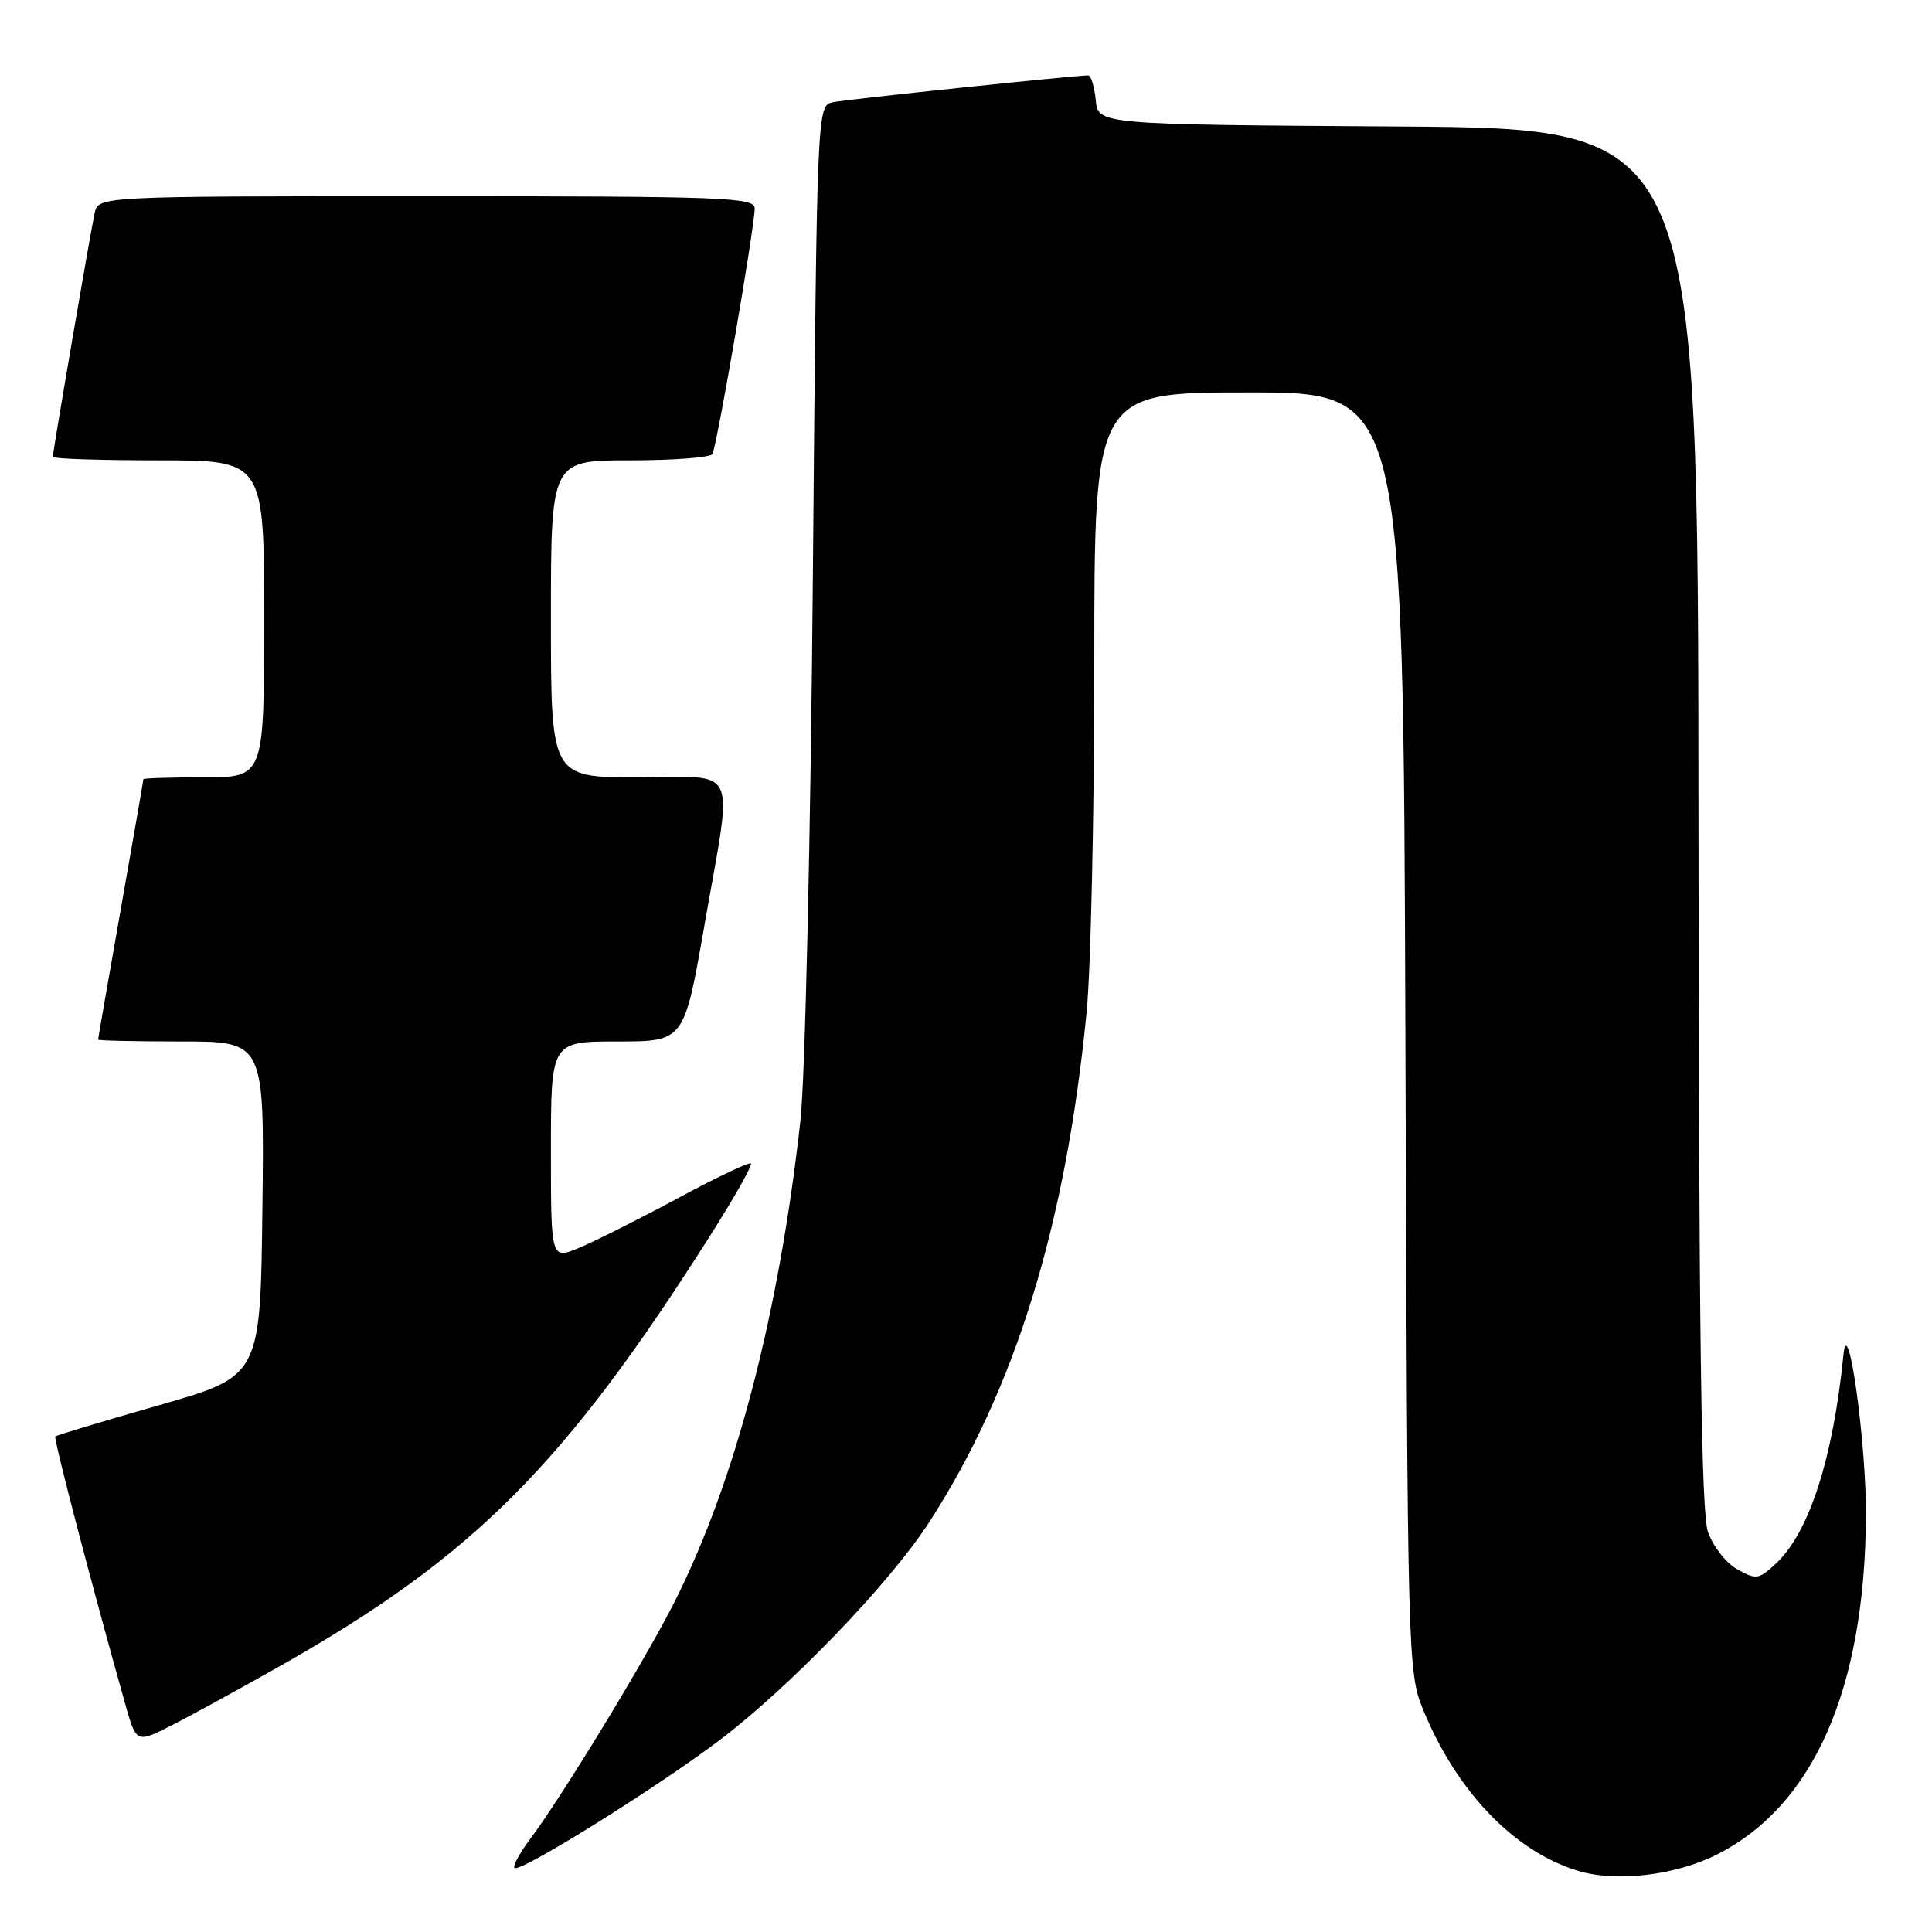 <?xml version="1.0" encoding="UTF-8" standalone="no"?>
<!DOCTYPE svg PUBLIC "-//W3C//DTD SVG 1.1//EN" "http://www.w3.org/Graphics/SVG/1.1/DTD/svg11.dtd" >
<svg xmlns="http://www.w3.org/2000/svg" xmlns:xlink="http://www.w3.org/1999/xlink" version="1.1" viewBox="0 0 256 256">
 <g >
 <path fill="currentColor"
d=" M 227.61 245.68 C 240.33 239.18 247.07 223.84 247.25 201.00 C 247.32 191.39 244.86 173.59 244.27 179.50 C 242.90 193.20 239.74 203.02 235.37 207.13 C 233.05 209.30 232.71 209.35 230.20 207.94 C 228.71 207.11 226.96 204.87 226.31 202.97 C 225.42 200.38 225.10 176.22 225.06 108.26 C 225.00 17.02 225.00 17.02 185.25 16.76 C 145.50 16.50 145.50 16.50 145.19 13.25 C 145.01 11.46 144.56 10.00 144.19 9.99 C 142.53 9.98 112.29 13.15 110.38 13.54 C 108.25 13.98 108.25 13.98 107.71 76.24 C 107.41 111.19 106.68 142.89 106.06 148.50 C 103.20 174.20 97.46 196.18 89.45 212.12 C 85.60 219.78 74.47 238.07 70.18 243.78 C 68.83 245.58 67.93 247.26 68.18 247.51 C 68.86 248.19 86.64 237.13 95.15 230.73 C 104.56 223.65 117.81 209.90 123.09 201.75 C 134.51 184.10 141.20 162.45 143.98 134.14 C 144.54 128.45 145.00 107.64 145.00 87.89 C 145.00 52.00 145.00 52.00 165.47 52.00 C 185.94 52.00 185.94 52.00 186.22 136.75 C 186.50 220.16 186.53 221.58 188.59 226.59 C 193.04 237.41 200.66 245.34 209.07 247.89 C 214.17 249.44 222.09 248.50 227.61 245.68 Z  M 37.35 220.62 C 62.81 206.18 74.89 194.05 94.20 163.57 C 97.34 158.62 99.72 154.39 99.50 154.17 C 99.28 153.95 94.92 156.02 89.80 158.78 C 84.69 161.53 78.81 164.48 76.75 165.34 C 73.00 166.90 73.00 166.90 73.00 152.45 C 73.00 138.00 73.00 138.00 81.83 138.00 C 90.65 138.00 90.65 138.00 93.33 122.67 C 97.14 100.79 98.13 103.00 84.50 103.00 C 73.00 103.00 73.00 103.00 73.00 82.00 C 73.00 61.00 73.00 61.00 83.44 61.00 C 89.18 61.00 94.11 60.63 94.39 60.17 C 94.98 59.23 100.00 30.06 100.00 27.61 C 100.00 26.15 95.87 26.00 56.52 26.00 C 13.04 26.00 13.04 26.00 12.54 28.25 C 11.99 30.75 7.00 59.82 7.00 60.54 C 7.00 60.79 13.30 61.00 21.00 61.00 C 35.00 61.00 35.00 61.00 35.00 82.00 C 35.00 103.00 35.00 103.00 27.00 103.00 C 22.60 103.00 19.00 103.11 19.00 103.25 C 19.00 103.39 17.65 111.15 16.00 120.50 C 14.35 129.85 13.00 137.61 13.00 137.75 C 13.00 137.89 17.96 138.00 24.02 138.00 C 35.04 138.00 35.04 138.00 34.77 160.18 C 34.50 182.36 34.50 182.36 21.06 186.20 C 13.66 188.32 7.48 190.18 7.33 190.34 C 7.07 190.59 12.11 209.86 16.58 225.75 C 18.06 231.00 18.06 231.00 22.78 228.60 C 25.38 227.28 31.93 223.69 37.35 220.62 Z "/>
</g>
</svg>